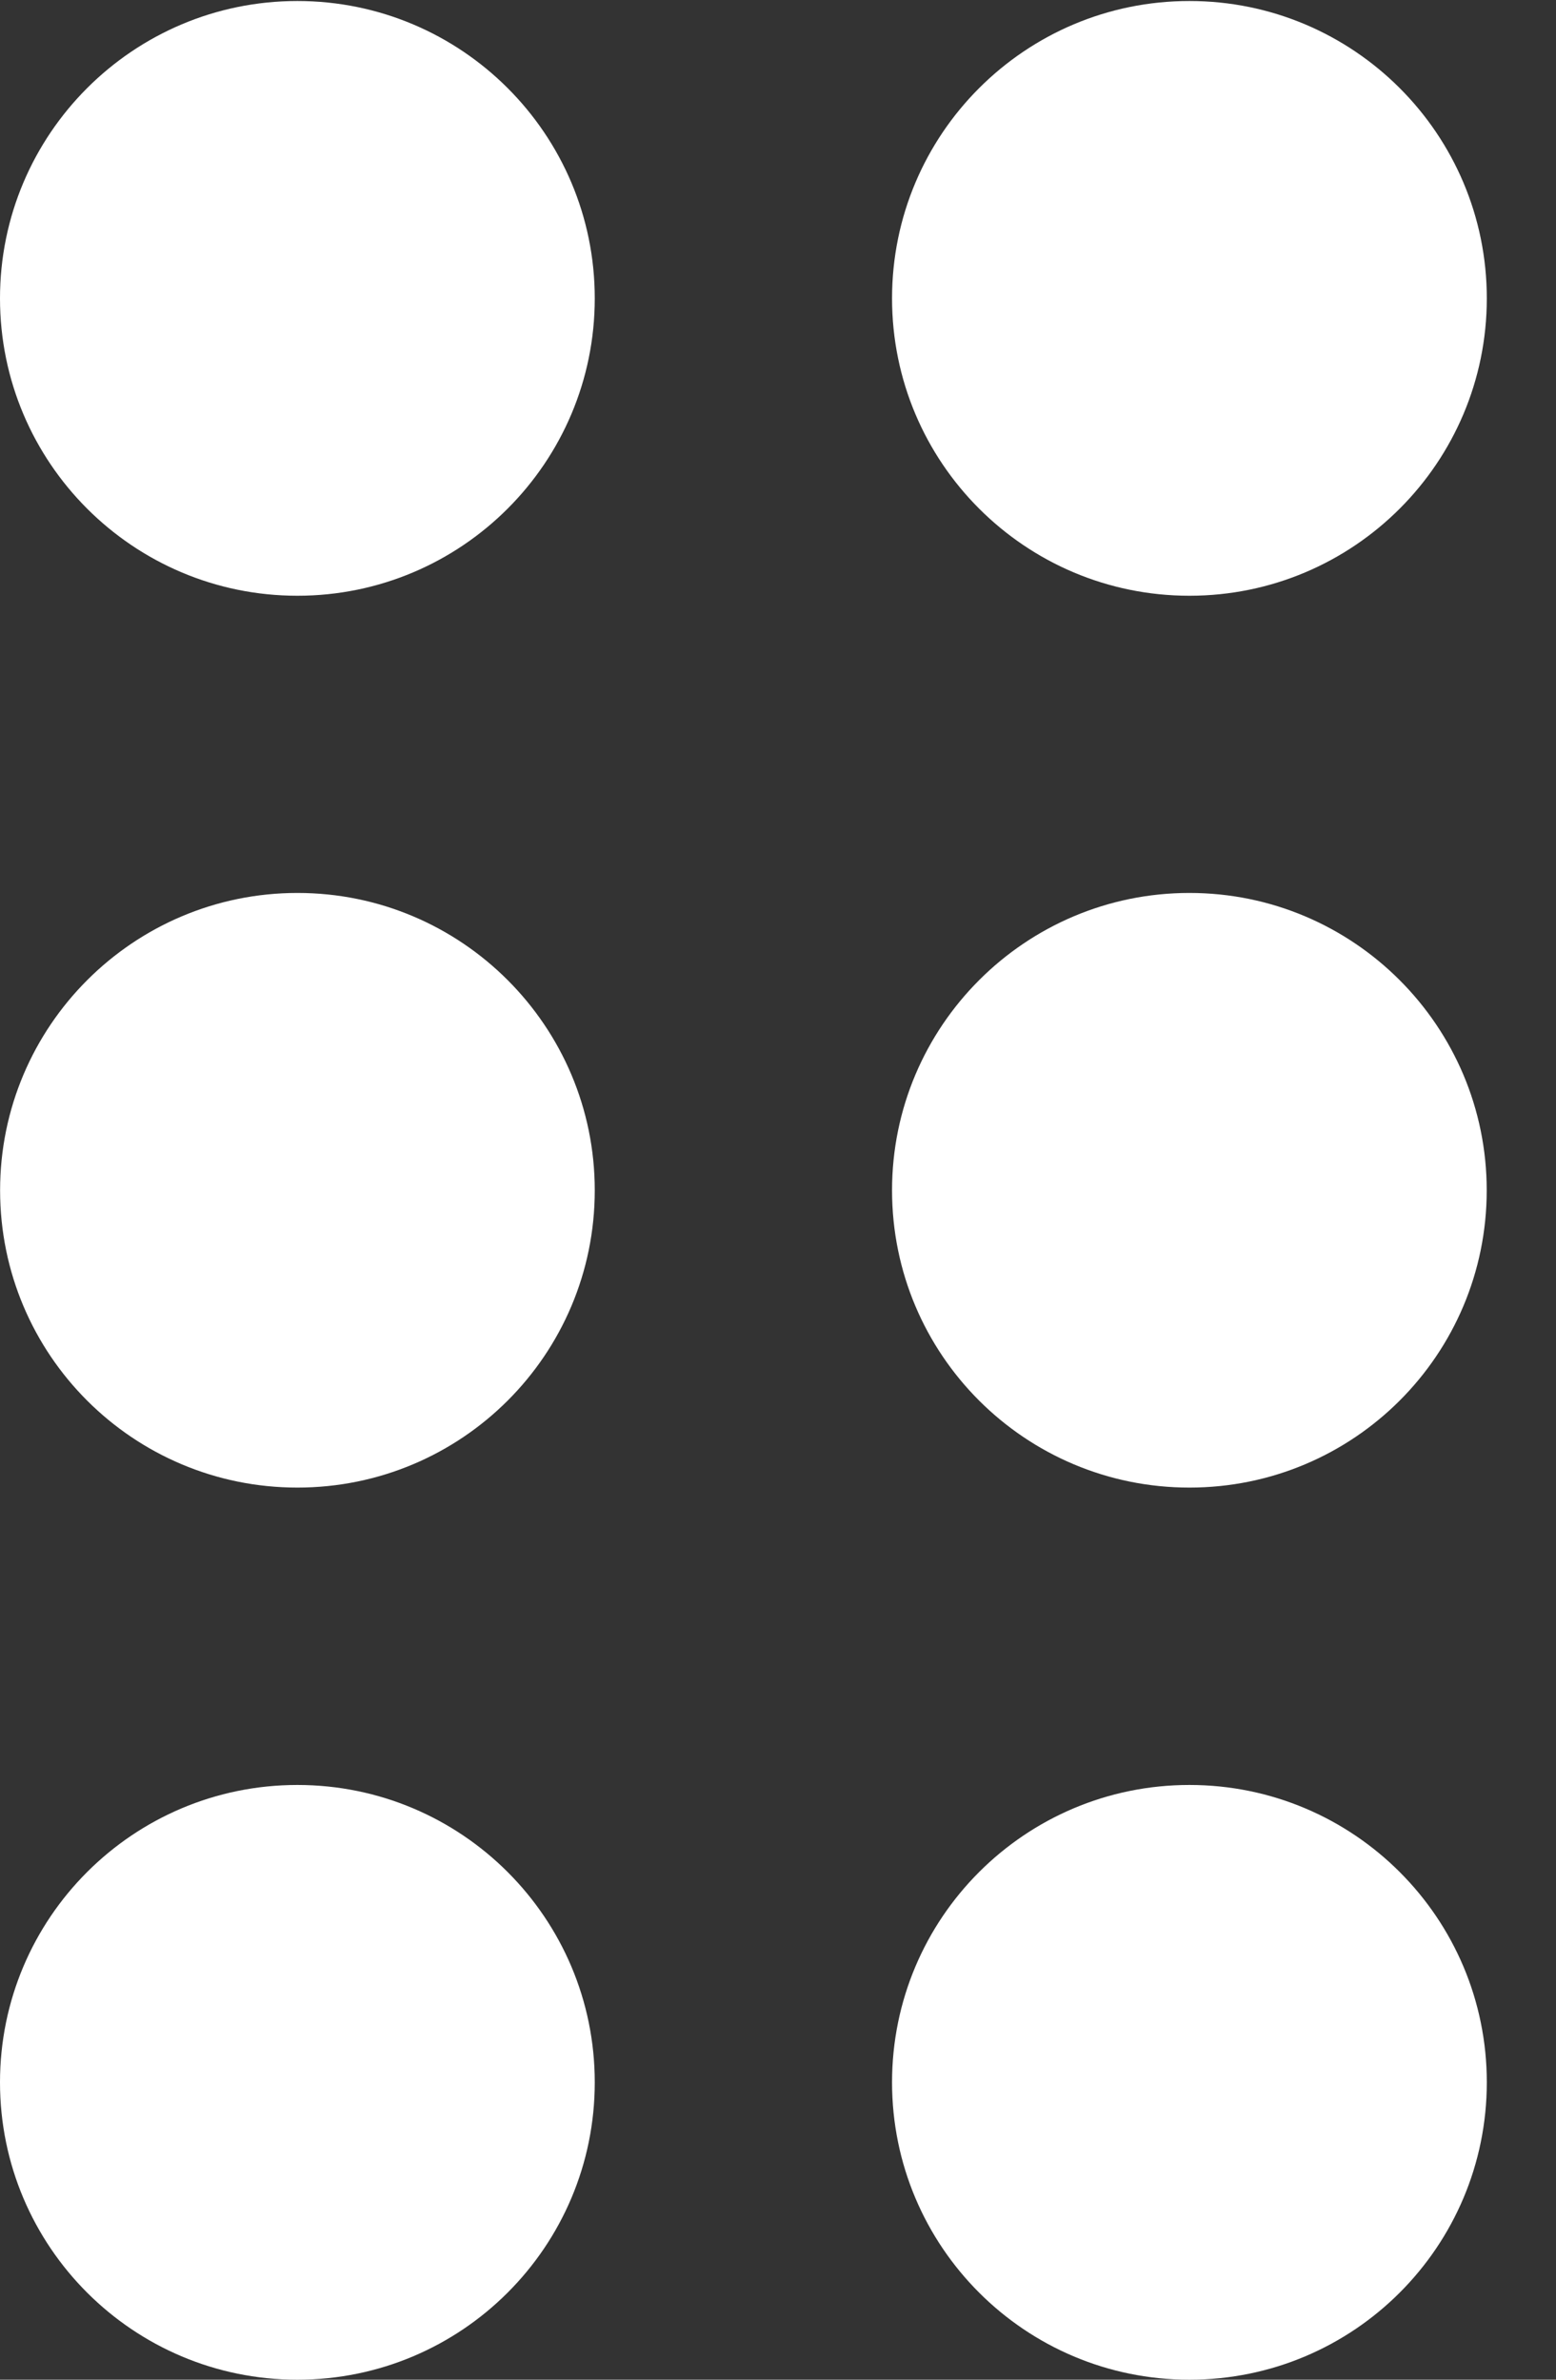 <?xml version="1.0" encoding="UTF-8"?>
<svg width="17px" height="26px" viewBox="0 0 17 26" version="1.1" xmlns="http://www.w3.org/2000/svg" xmlns:xlink="http://www.w3.org/1999/xlink">
    <rect x="0" y="0" width="17" height="26" fill="#333333" stroke="none"/>
    <!-- Generator: Sketch 45.2 (43514) - http://www.bohemiancoding.com/sketch -->
    <title>gripper-icon</title>
    <desc>Created with Sketch.</desc>
    <defs></defs>
    <g id="Page-1" stroke="none" stroke-width="1" fill="none" fill-rule="evenodd">
        <path d="M6.498,3.26 C6.498,5.054 5.043,6.509 3.249,6.509 C1.455,6.509 0,5.054 0,3.26 C0,1.466 1.455,0.011 3.249,0.011 C5.043,0.011 6.498,1.465 6.498,3.26 Z M12.995,6.509 C14.79,6.509 16.244,5.054 16.244,3.26 C16.244,1.466 14.79,0.011 12.995,0.011 C11.2,0.011 9.746,1.466 9.746,3.26 C9.746,5.054 11.2,6.509 12.995,6.509 Z M3.25,9.756 C1.456,9.756 0.001,11.213 0.001,13.005 C0.001,14.802 1.455,16.253 3.249,16.253 C5.043,16.253 6.498,14.802 6.498,13.005 C6.498,11.213 5.044,9.756 3.25,9.756 Z M12.995,16.253 C14.789,16.253 16.243,14.802 16.243,13.005 C16.243,11.213 14.789,9.756 12.995,9.756 C11.201,9.756 9.746,11.213 9.746,13.005 C9.746,14.802 11.201,16.253 12.995,16.253 Z M3.249,19.502 C1.455,19.502 0,20.956 0,22.751 C0,24.546 1.455,26 3.249,26 C5.043,26 6.498,24.546 6.498,22.751 C6.498,20.956 5.043,19.502 3.249,19.502 Z M12.995,19.502 C11.2,19.502 9.746,20.956 9.746,22.751 C9.746,24.546 11.2,26 12.995,26 C14.79,26 16.244,24.546 16.244,22.751 C16.244,20.956 14.79,19.502 12.995,19.502 Z" id="gripper-icon" fill="#FFFFFF"></path>
    </g>
</svg>